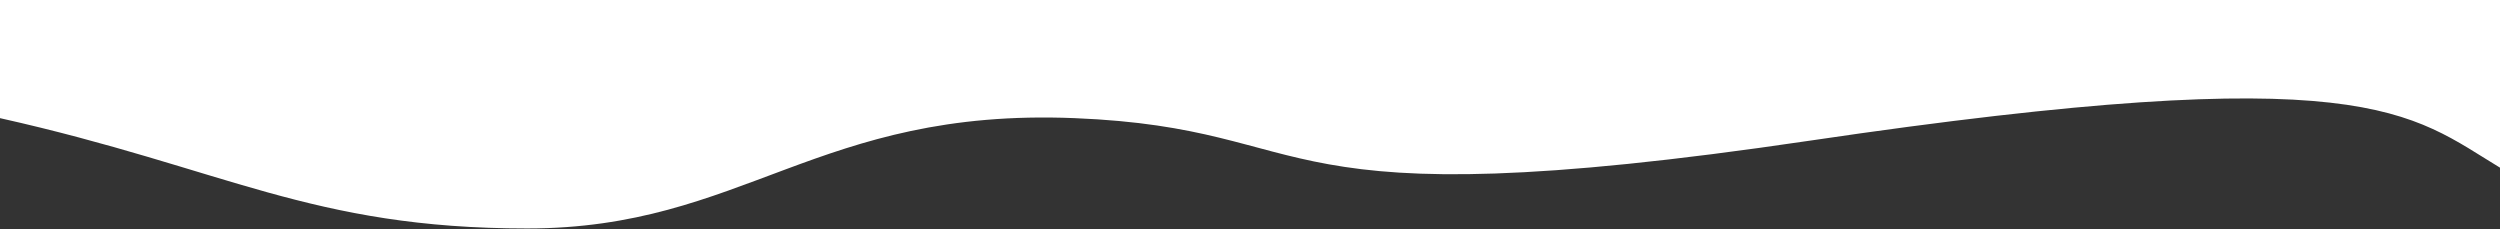 <svg width="1439" height="132" viewBox="0 0 1439 132" fill="none" xmlns="http://www.w3.org/2000/svg">
<rect x="0" y="0" width="1439" height="132" fill="#333333" stroke="none"/>
<path d="M1041.5 81C1363.12 33.444 1386.31 64.749 1440 97.123L1440 0L1.14962e-05 -3.81851e-06L5.55147e-06 68C130 97.123 179 131.502 303.5 131.501C428 131.501 470.5 62 618.5 68C766.5 74 719.883 128.557 1041.5 81Z" fill="white"/>
</svg>
